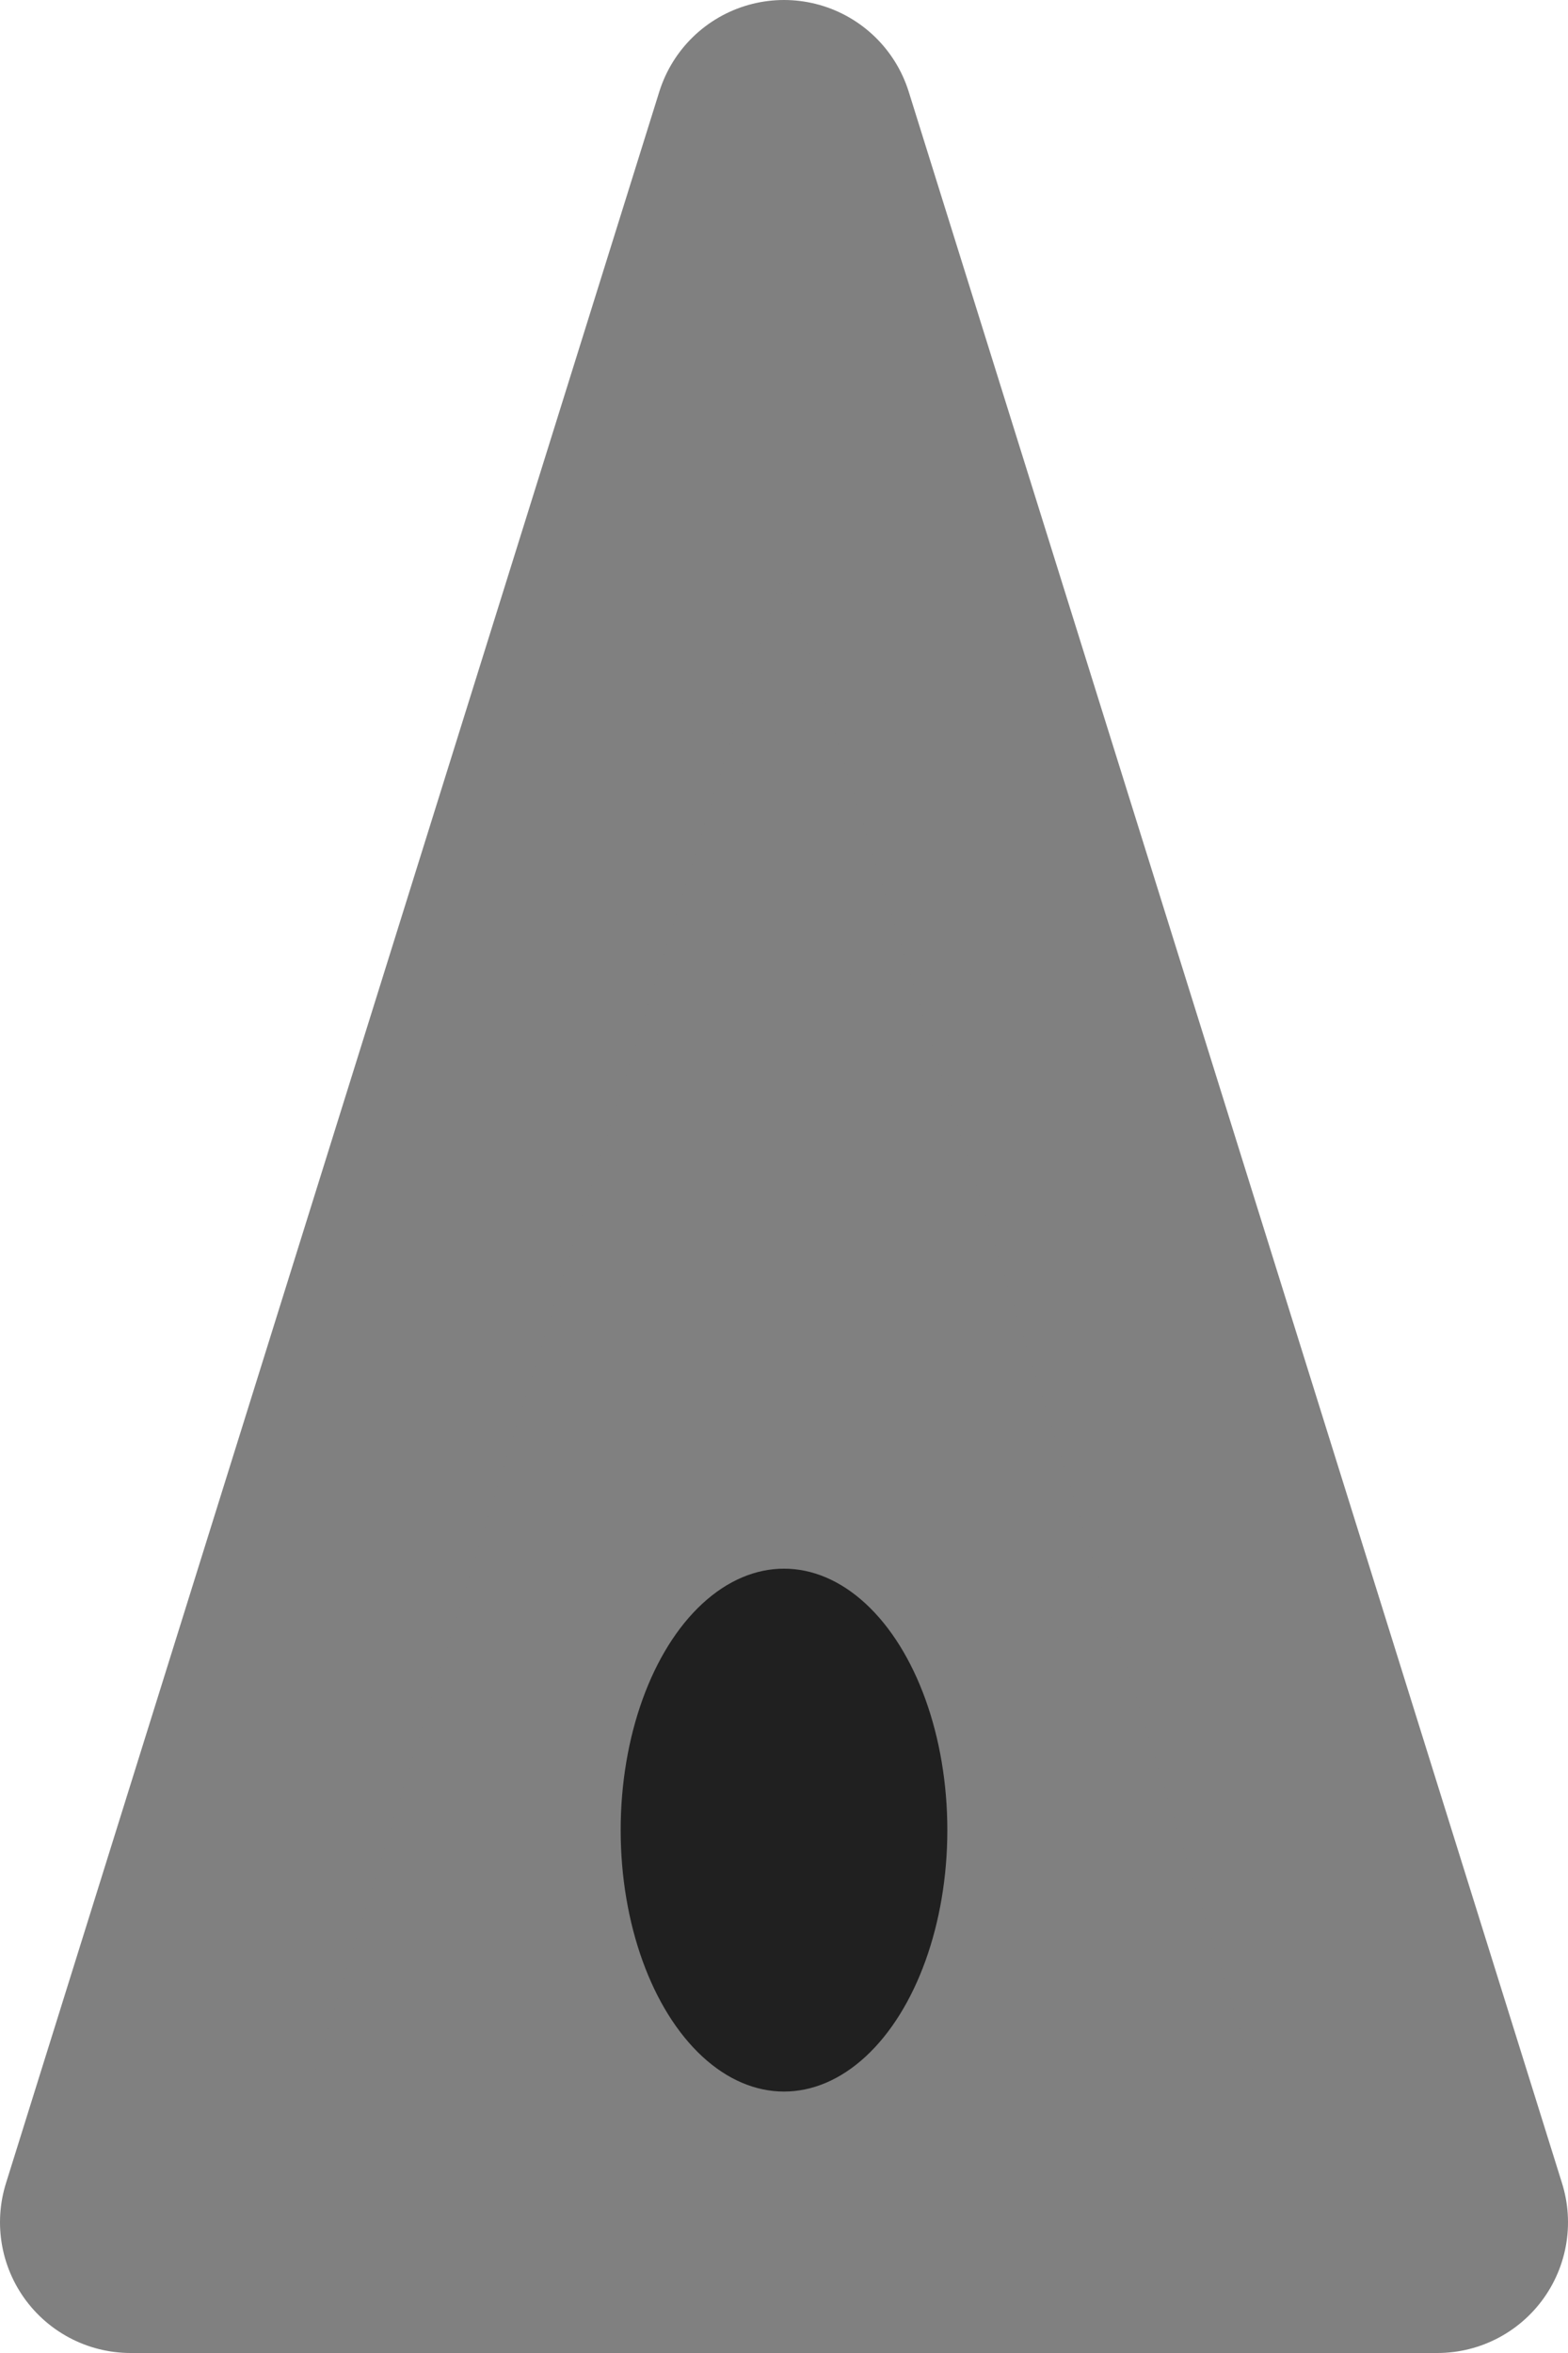 <svg xmlns="http://www.w3.org/2000/svg" width="48" height="72">
	<polygon points="4,68 44,68 24,4" fill="#808080" stroke="#808080" stroke-linejoin="round" stroke-width="8" />
 	<ellipse cx="24" cy="56" rx="5" ry="8" fill="#000000" opacity="0.75" stroke="none" />

  	<g stroke="#000000" opacity="0.75" stroke-width="3" stroke-linejoin="round" fill="none"
  		transform="translate(24 48) scale(0.9)">
  		
  	</g>
  
</svg>